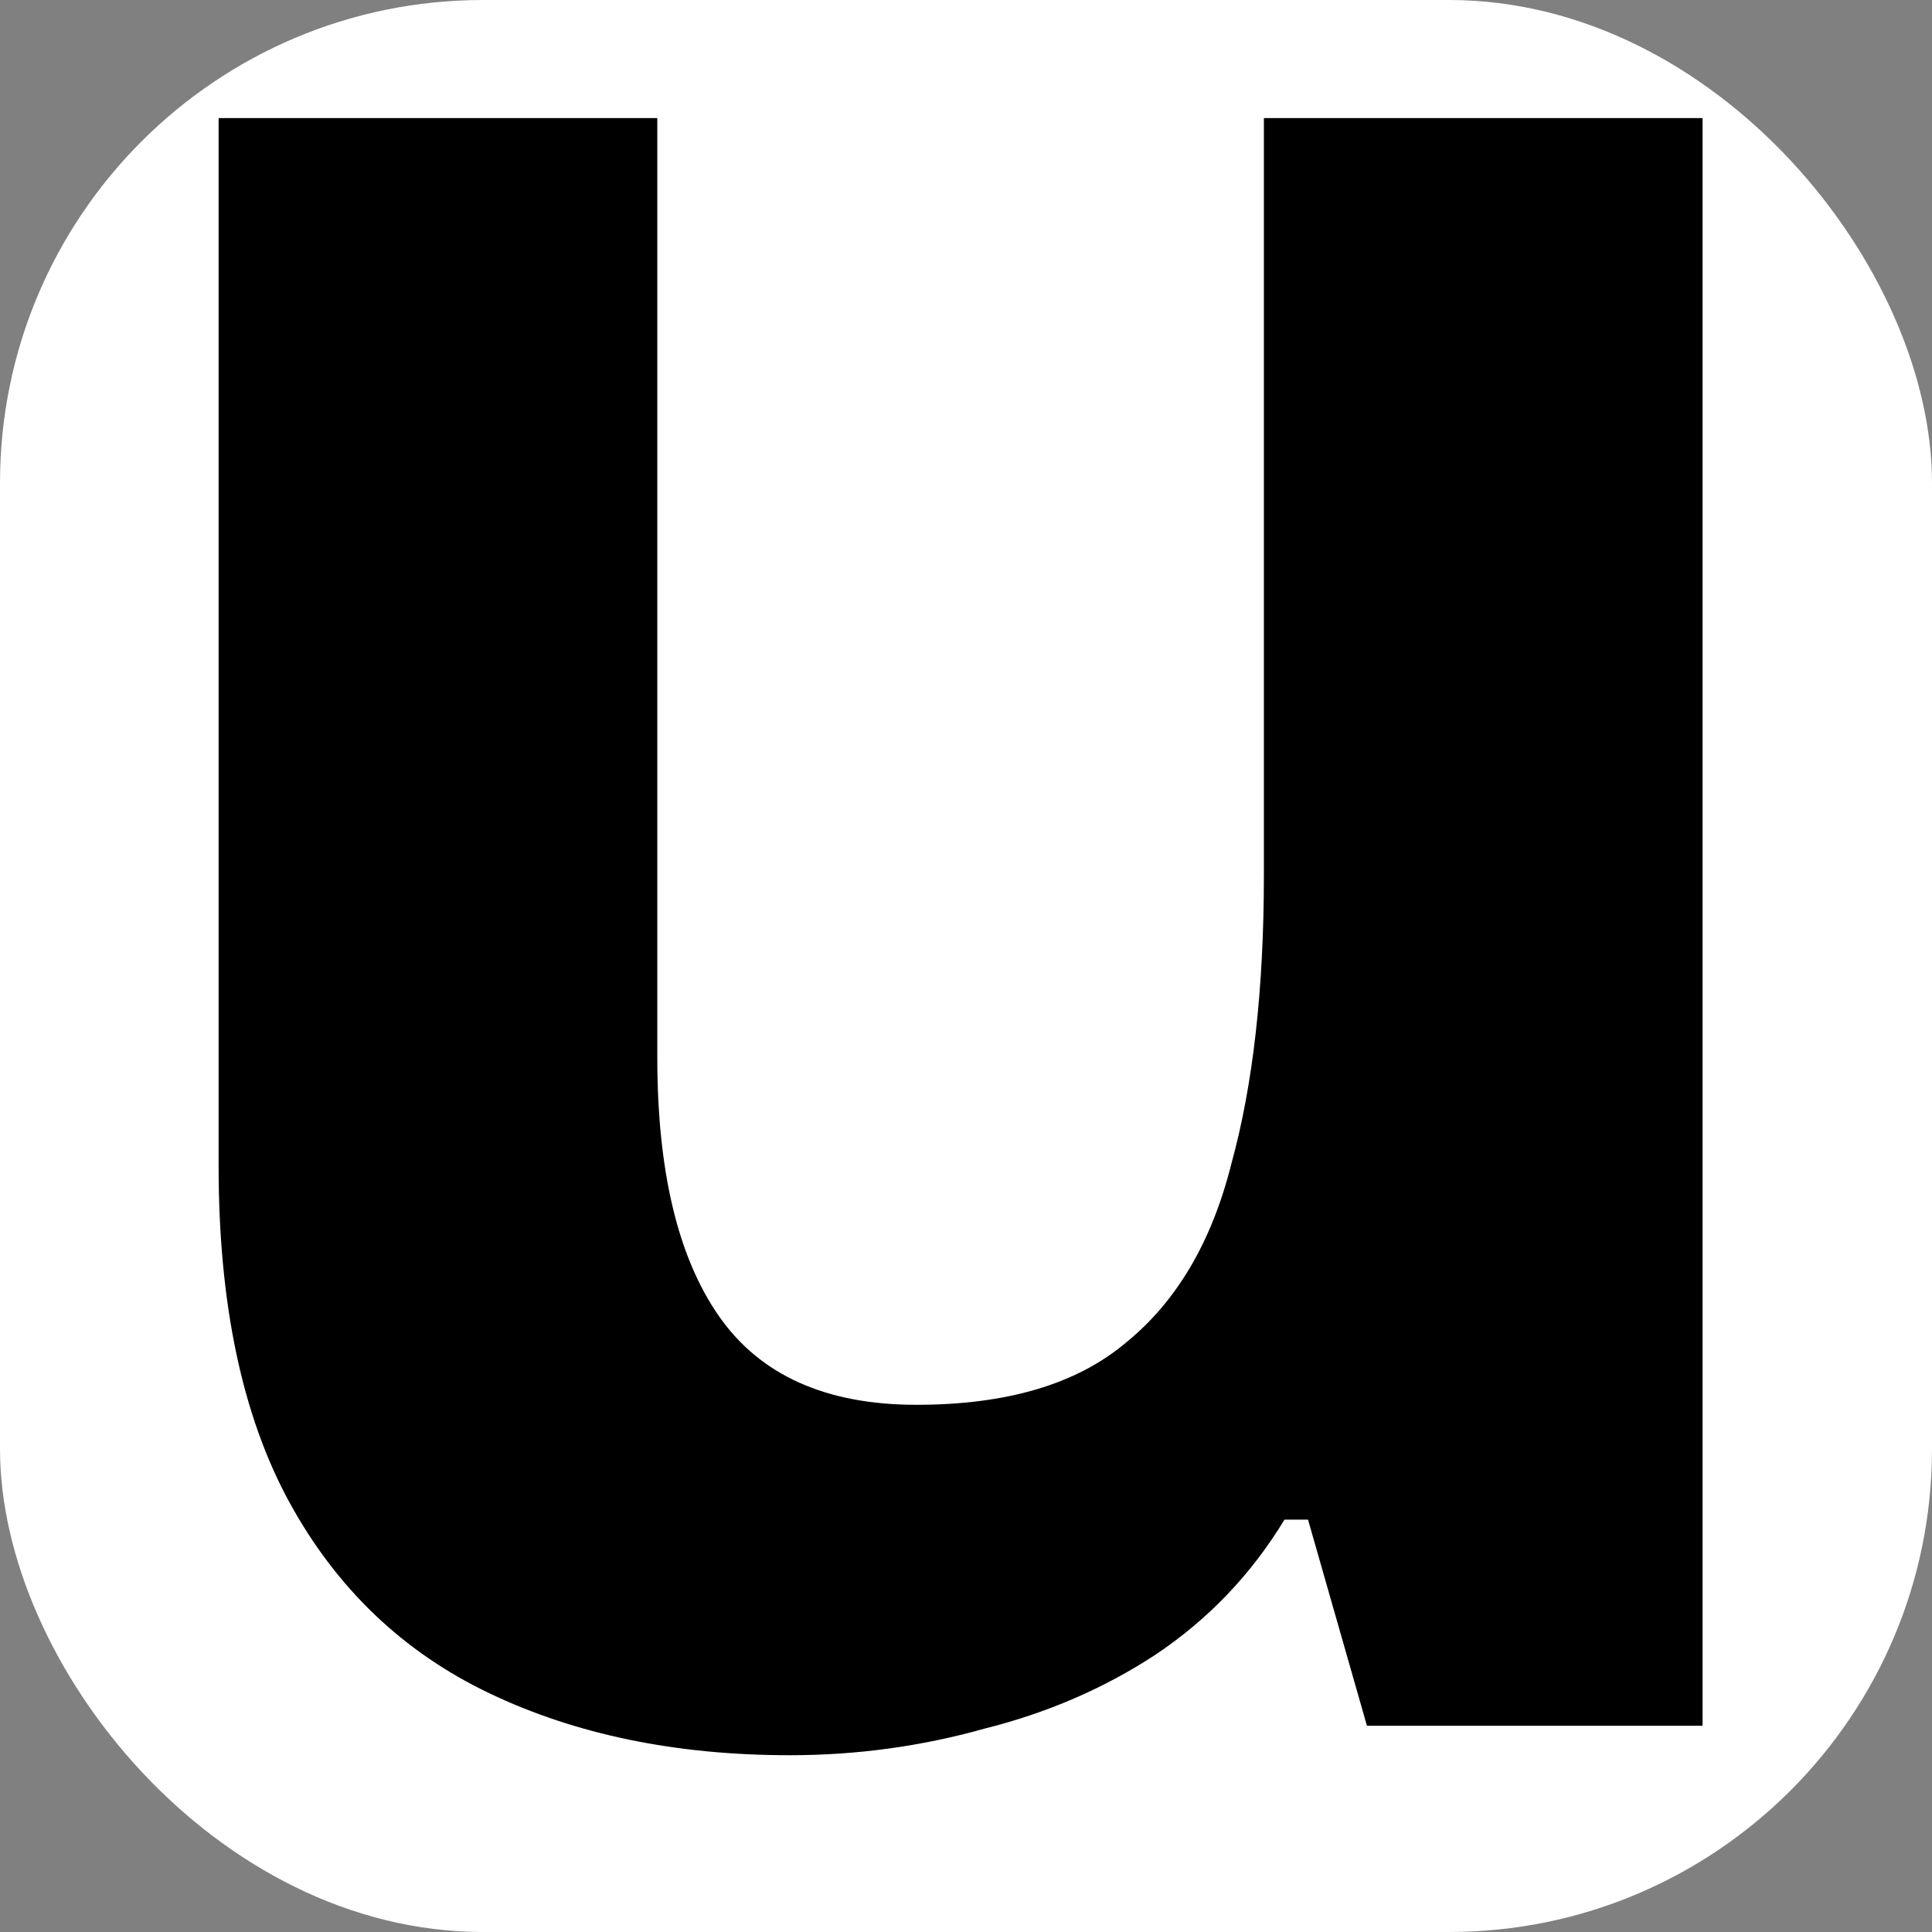 <svg width="32" height="32" viewBox="0 0 32 32" fill="none" xmlns="http://www.w3.org/2000/svg">
<rect x="0" y="0" width="32" height="32" fill="#808080" stroke="none"/>
<rect width="32" height="32" rx="8" fill="white"/>
<path d="M28.2 1.956V28.584H22.641L21.665 25.17H21.275C20.723 26.08 20.007 26.828 19.129 27.413C18.284 27.966 17.341 28.373 16.301 28.633C15.26 28.925 14.188 29.072 13.082 29.072C11.196 29.072 9.538 28.73 8.108 28.047C6.677 27.365 5.572 26.308 4.791 24.878C4.011 23.447 3.621 21.594 3.621 19.318L3.621 1.956L10.887 1.956V17.513C10.887 19.399 11.229 20.83 11.912 21.805C12.594 22.78 13.684 23.268 15.179 23.268C16.675 23.268 17.829 22.927 18.642 22.244C19.487 21.561 20.072 20.57 20.397 19.269C20.755 17.968 20.934 16.375 20.934 14.49V1.956L28.2 1.956Z" fill="black"/>
</svg>
